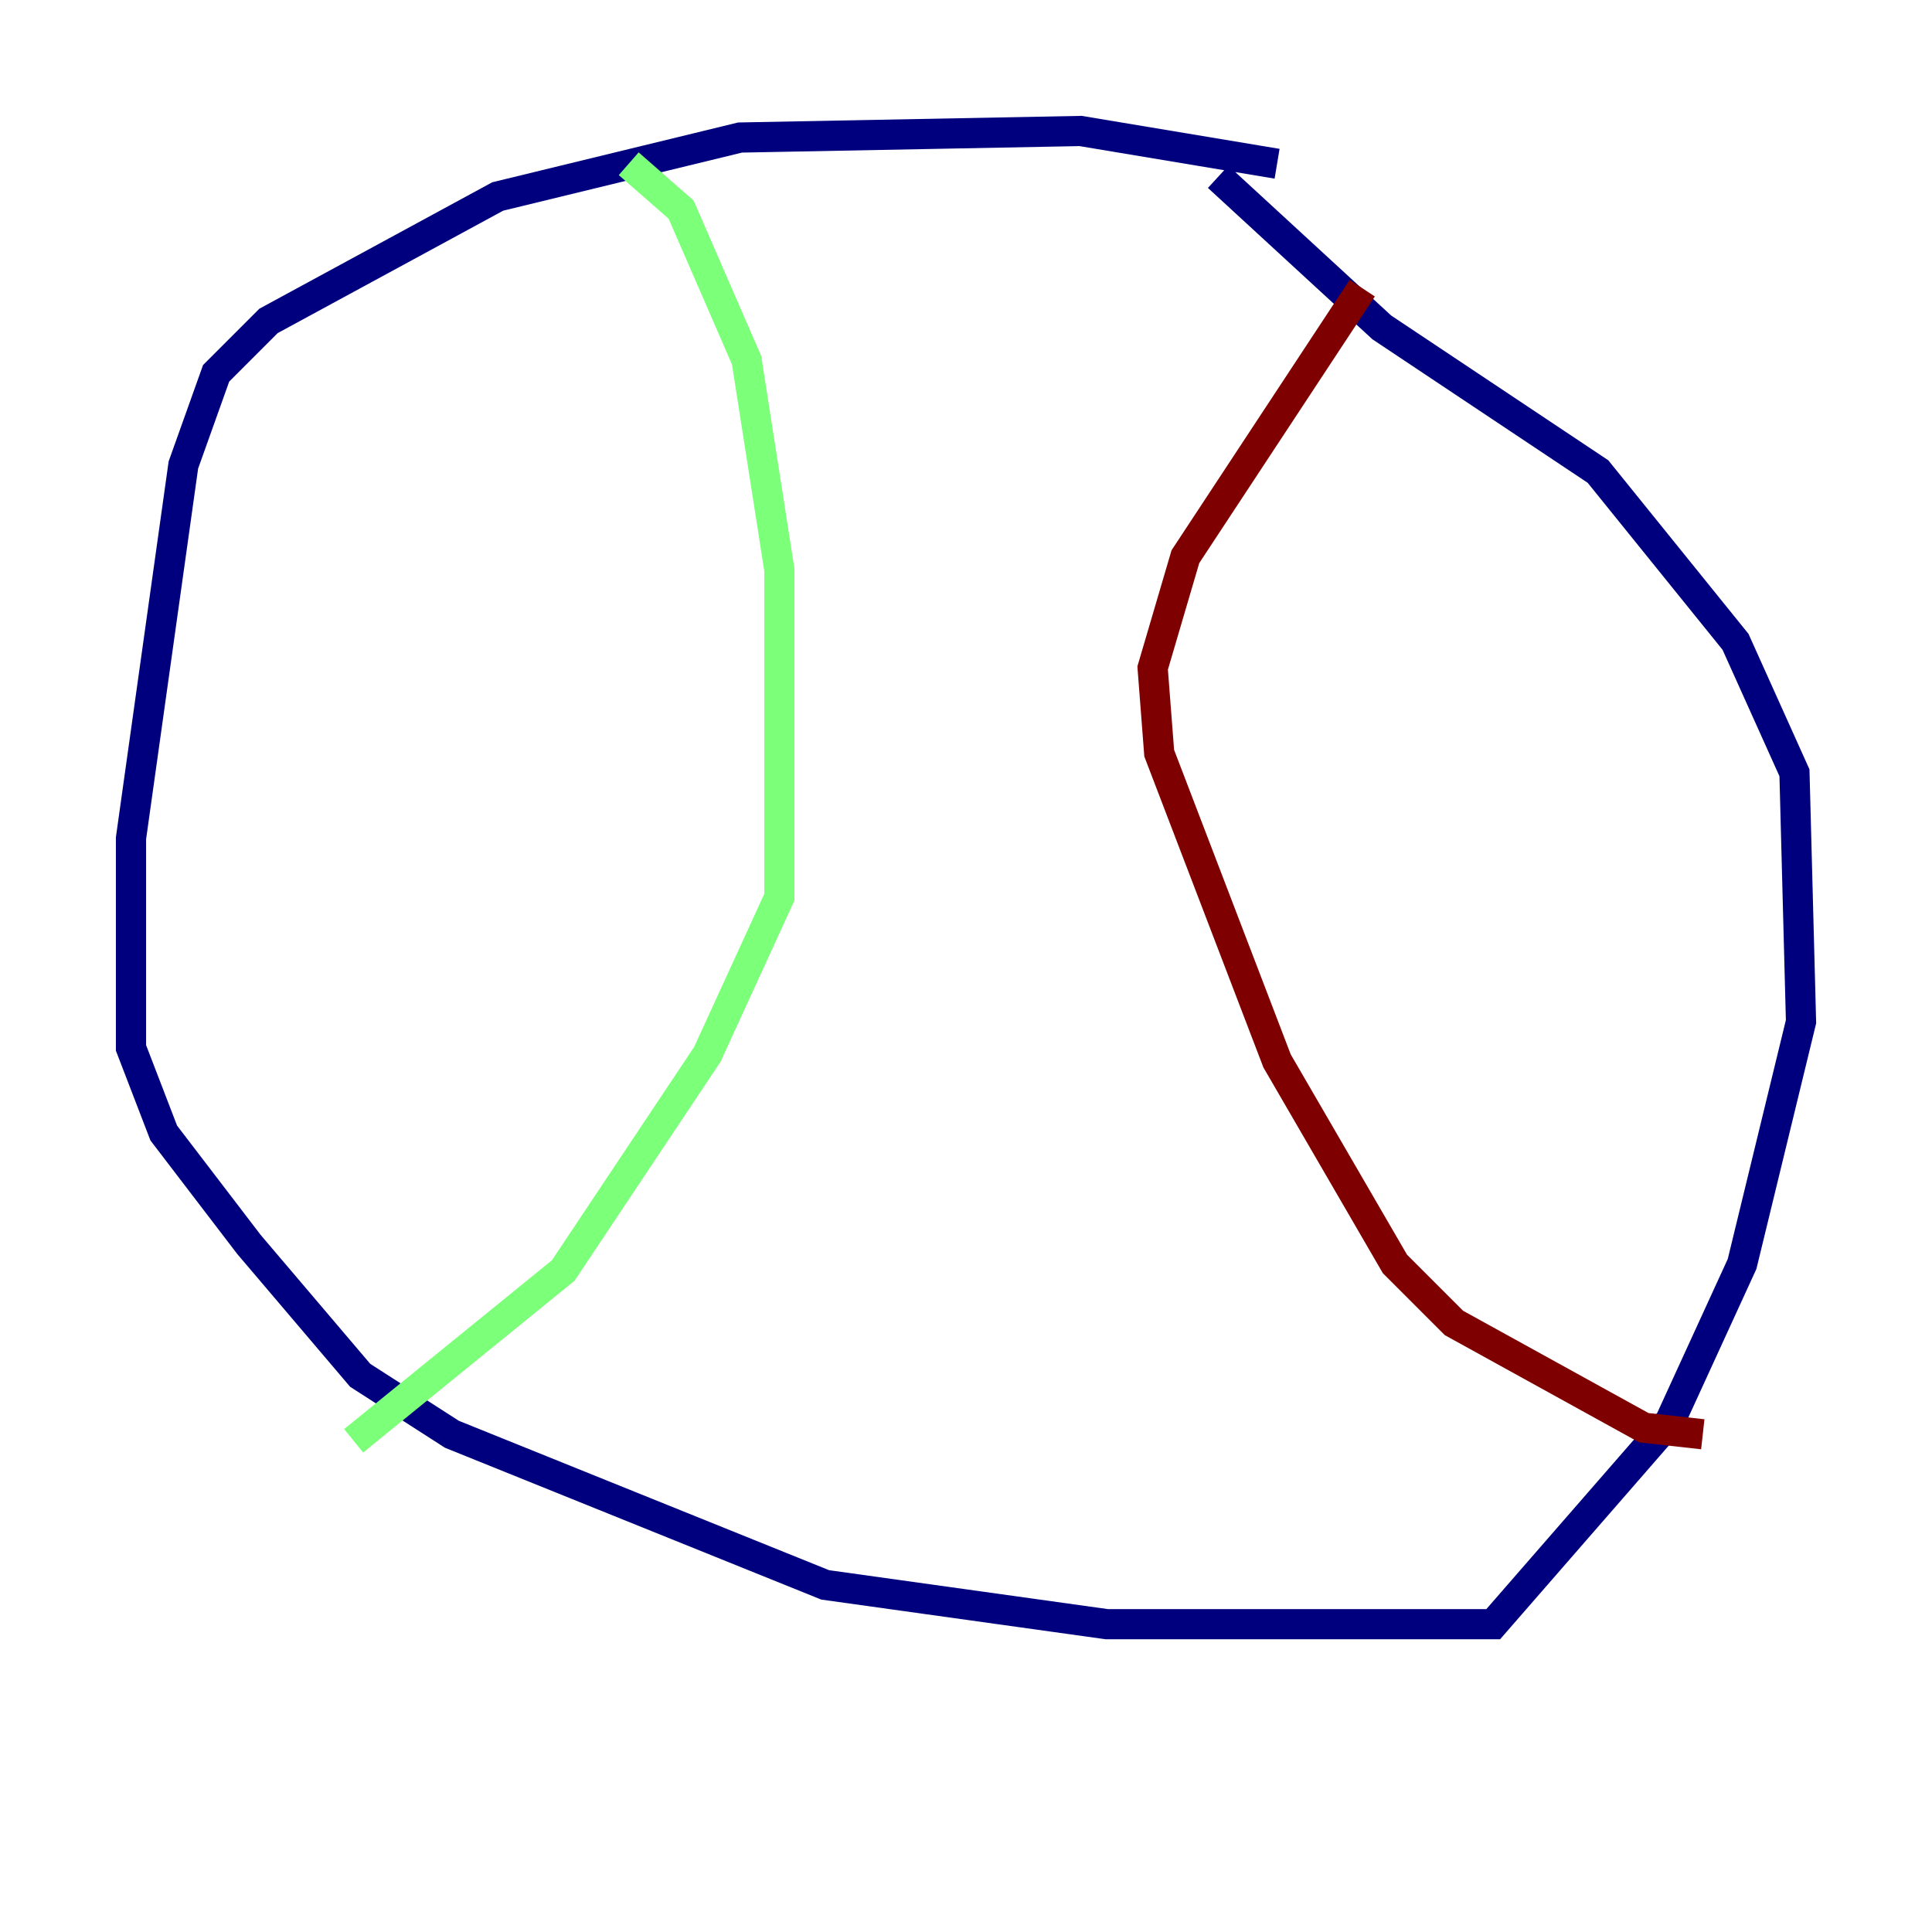 <?xml version="1.0" encoding="utf-8" ?>
<svg baseProfile="tiny" height="128" version="1.2" viewBox="0,0,128,128" width="128" xmlns="http://www.w3.org/2000/svg" xmlns:ev="http://www.w3.org/2001/xml-events" xmlns:xlink="http://www.w3.org/1999/xlink"><defs /><polyline fill="none" points="84.61,10.848 71.593,8.678 49.031,9.112 32.976,13.017 17.79,21.261 14.319,24.732 12.149,30.807 8.678,55.539 8.678,69.424 10.848,75.064 16.488,82.441 23.864,91.119 29.939,95.024 54.671,105.003 73.329,107.607 98.929,107.607 110.644,94.156 115.417,83.742 119.322,67.688 118.888,51.2 114.983,42.522 105.871,31.241 91.552,21.695 80.705,11.715" stroke="#00007f" stroke-width="2" /><polyline fill="none" points="41.654,10.848 45.125,13.885 49.464,23.864 51.634,37.749 51.634,59.444 46.861,69.858 37.315,84.176 23.43,95.458" stroke="#7cff79" stroke-width="2" /><polyline fill="none" points="90.251,19.091 78.536,36.881 76.366,44.258 76.8,49.898 84.61,70.291 92.42,83.742 96.325,87.647 108.909,94.59 112.814,95.024" stroke="#7f0000" stroke-width="2" /></svg>